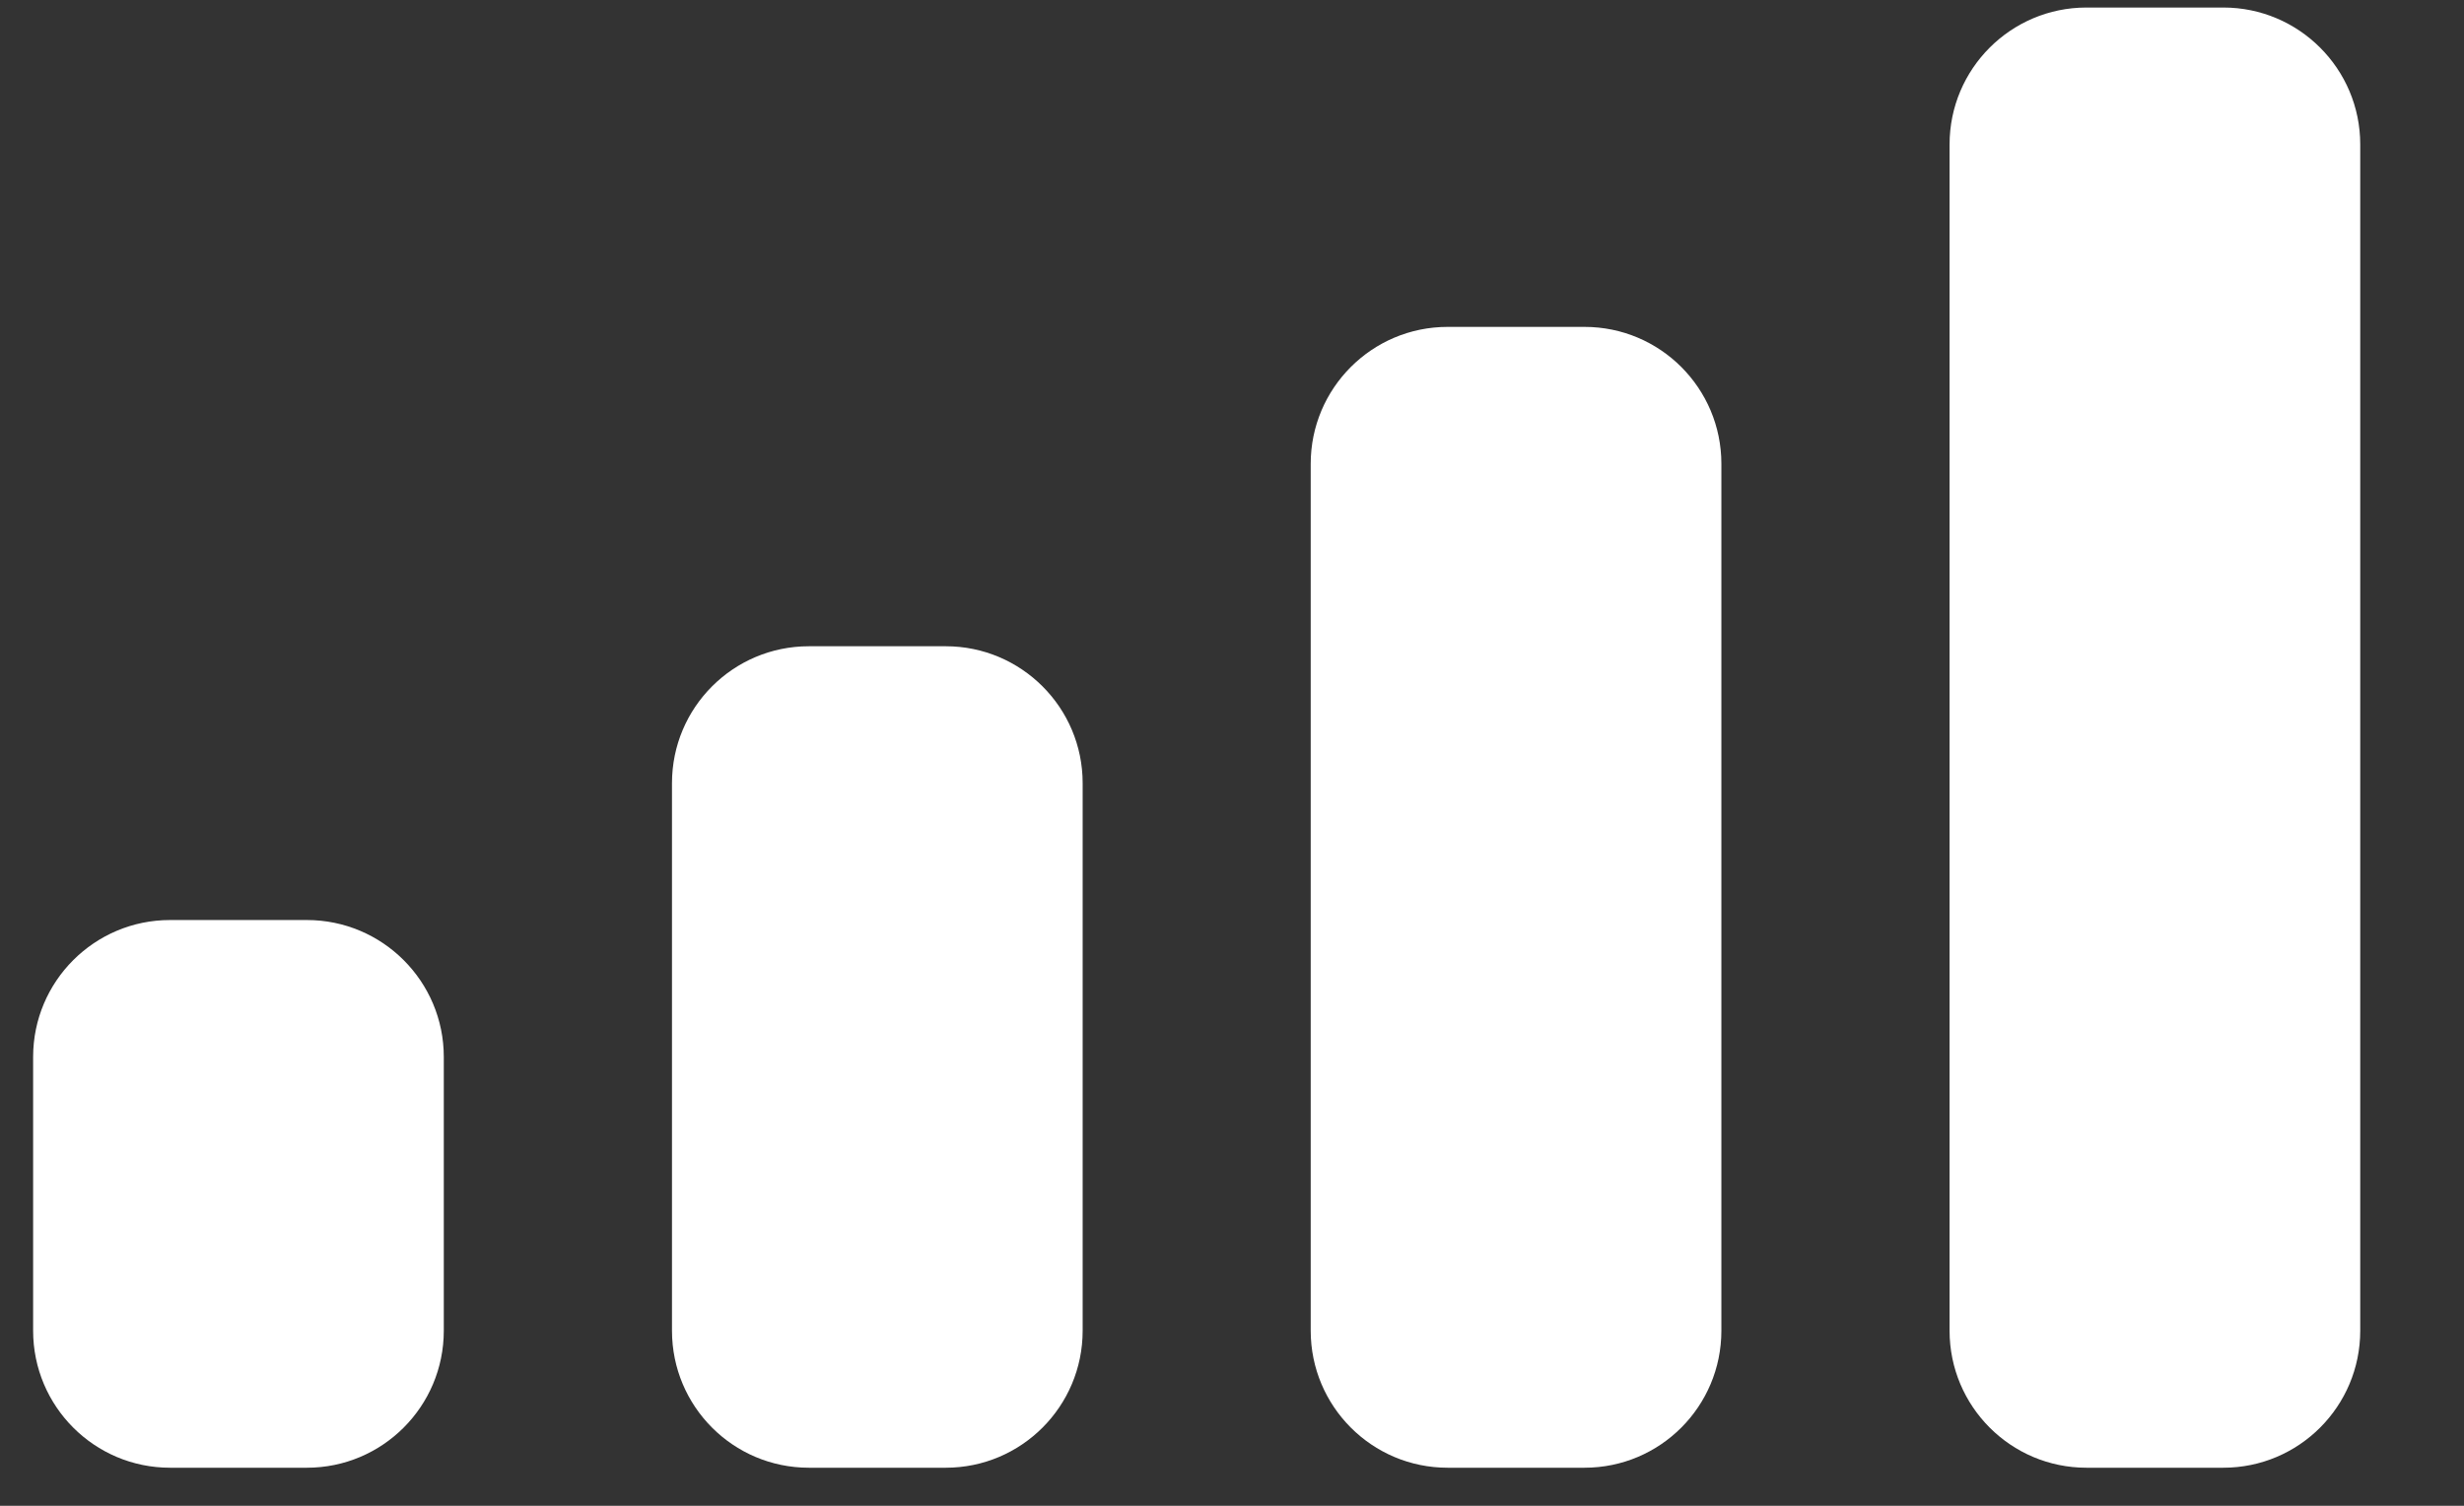 <svg width="18" height="11" viewBox="0 0 18 11" fill="none" xmlns="http://www.w3.org/2000/svg">
<rect x="0" y="0" width="18" height="11" fill="#333333" stroke="none"/>
<path fill-rule="evenodd" clip-rule="evenodd" d="M16.242 0.055H15.242C14.69 0.055 14.242 0.503 14.242 1.055V9.721C14.242 10.274 14.69 10.722 15.242 10.722H16.242C16.794 10.722 17.242 10.274 17.242 9.721V1.055C17.242 0.503 16.794 0.055 16.242 0.055ZM10.575 2.388H11.575C12.128 2.388 12.575 2.836 12.575 3.388V9.721C12.575 10.274 12.128 10.722 11.575 10.722H10.575C10.023 10.722 9.575 10.274 9.575 9.721V3.388C9.575 2.836 10.023 2.388 10.575 2.388ZM6.909 4.721H5.909C5.356 4.721 4.909 5.169 4.909 5.721V9.721C4.909 10.274 5.356 10.722 5.909 10.722H6.909C7.461 10.722 7.909 10.274 7.909 9.721V5.721C7.909 5.169 7.461 4.721 6.909 4.721ZM2.242 6.721H1.242C0.69 6.721 0.242 7.169 0.242 7.721V9.721C0.242 10.274 0.69 10.722 1.242 10.722H2.242C2.794 10.722 3.242 10.274 3.242 9.721V7.721C3.242 7.169 2.794 6.721 2.242 6.721Z" fill="white"/>
</svg>
